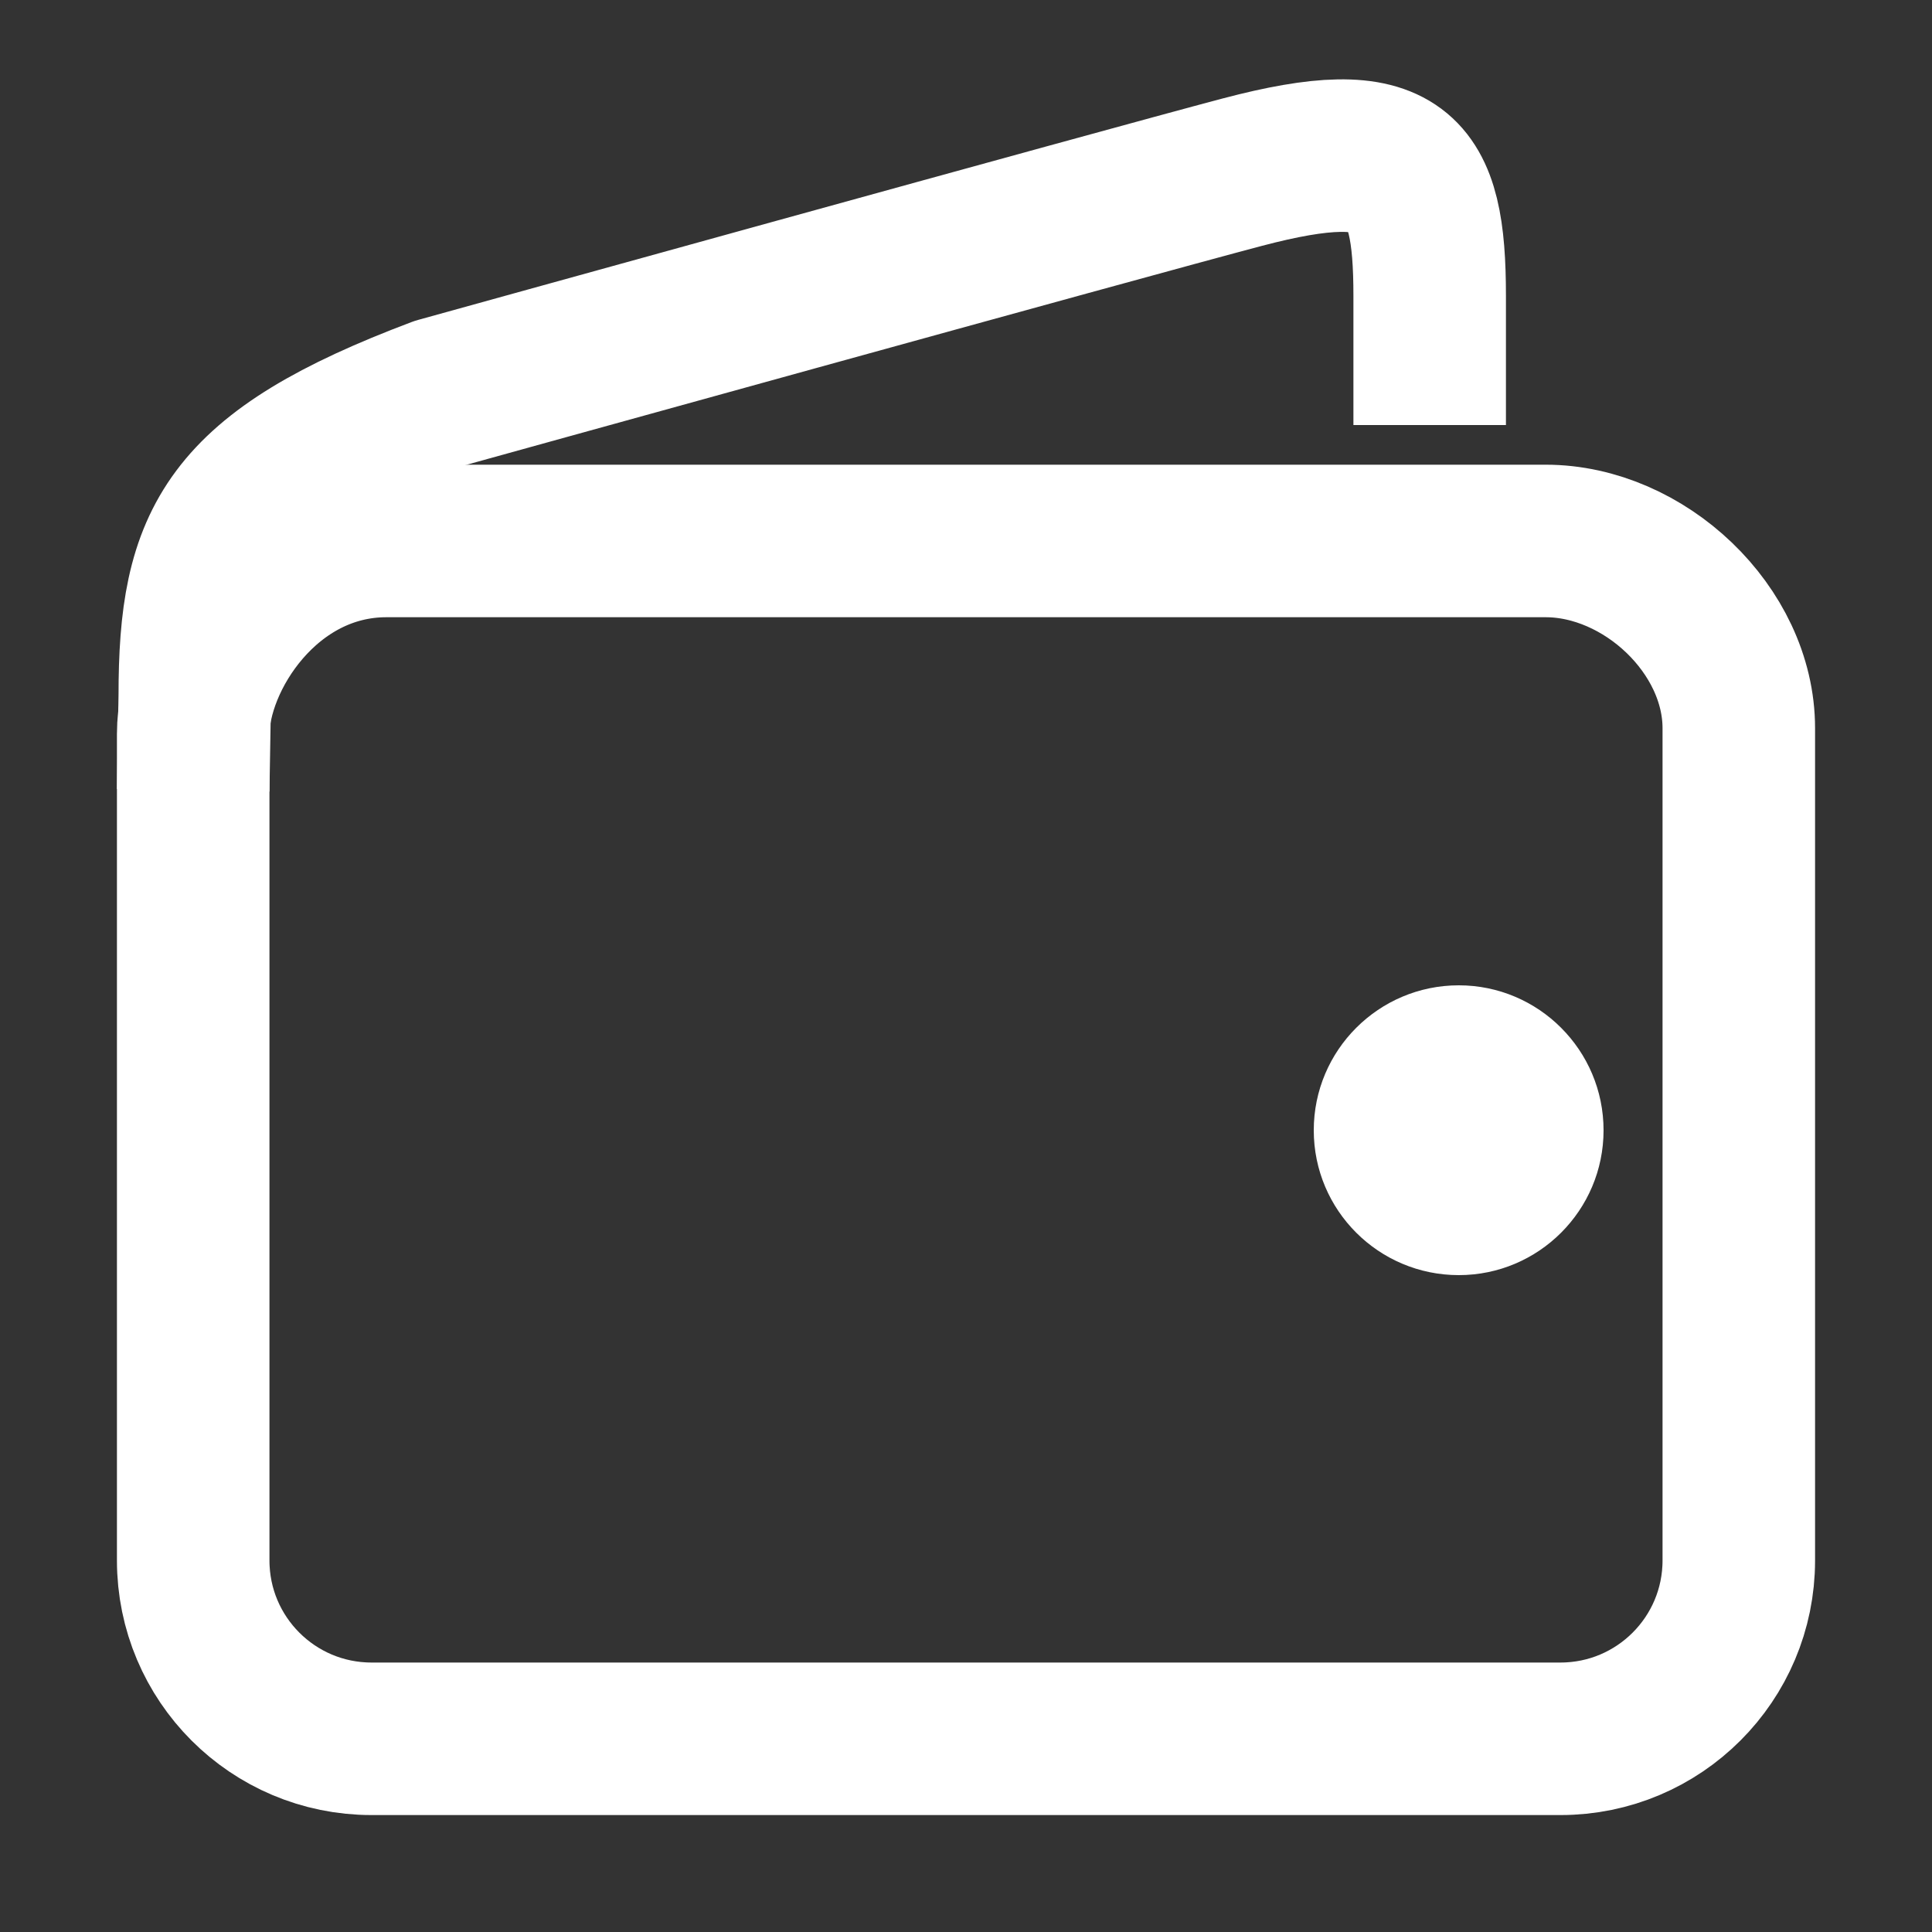 <svg width="57" height="57" viewBox="0 0 57 57" fill="none" xmlns="http://www.w3.org/2000/svg">
<rect x="0" y="0" width="57" height="57" fill="#333333" stroke="none"/>
<path d="M45.6 15.96C45.6 15.96 16.648 15.96 11.4 15.96C7.893 15.96 5.7 19.38 5.7 21.66V46.038C5.7 48.945 8.055 51.3 10.962 51.3H46.038C48.944 51.3 51.3 48.945 51.3 46.038V21.484C51.3 18.581 48.506 15.96 45.6 15.96Z" stroke="white" stroke-width="4.5" stroke-miterlimit="10" stroke-linecap="round" stroke-linejoin="round"/>
<path d="M42.18 12.54V8.73C42.18 4.933 41.36 3.837 36.649 5.08C33.188 5.993 12.936 11.607 12.936 11.607C6.699 13.958 5.747 15.959 5.747 20.518L5.7 23.316" stroke="white" stroke-width="4.5" stroke-miterlimit="10" stroke-linejoin="round"/>
<path d="M43.038 37.62C40.677 37.62 38.76 35.708 38.76 33.347C38.76 30.985 40.677 29.07 43.038 29.07C45.393 29.07 47.31 30.985 47.31 33.347C47.31 35.708 45.393 37.62 43.038 37.62Z" fill="white"/>
</svg>
